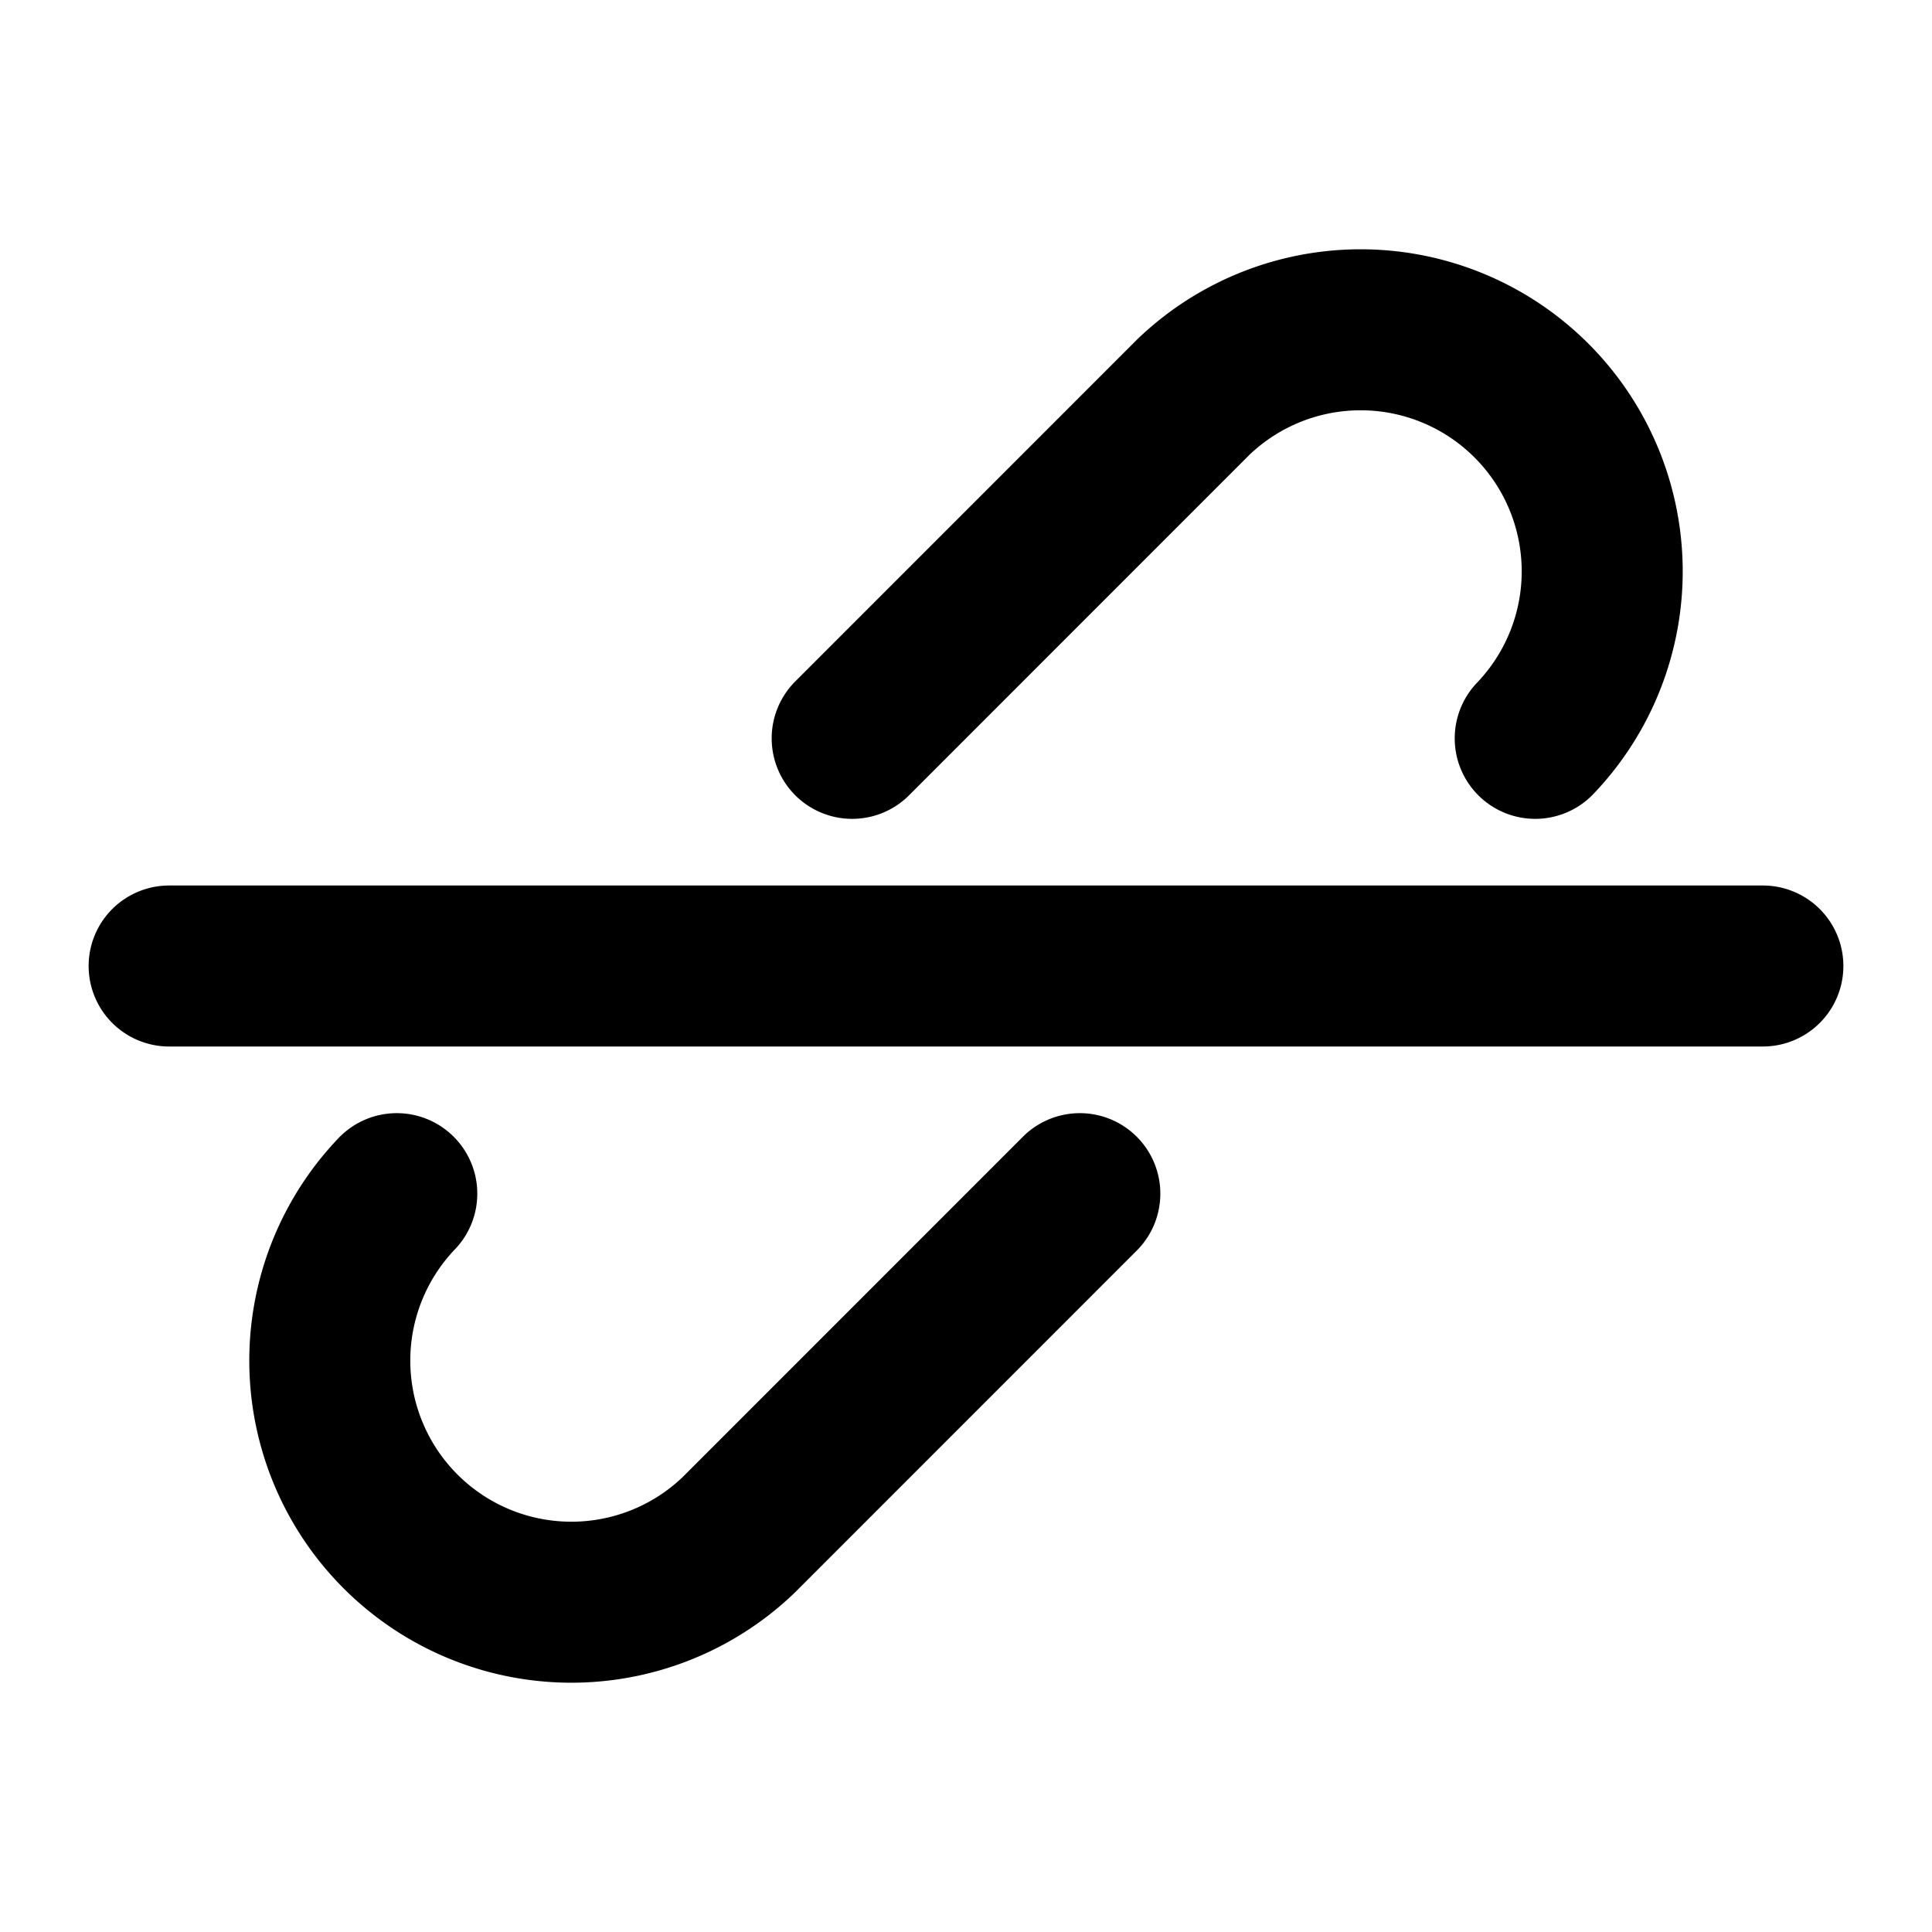 <svg viewBox="0 0 24 24" xmlns="http://www.w3.org/2000/svg" fill-rule="evenodd" clip-rule="evenodd" stroke-linecap="round" stroke-linejoin="round" stroke-miterlimit="1.5">
  <path d="M19.071 9.172a3.001 3.001 0 00-4.243-4.243l-4.242 4.243M4.929 14.828a3.001 3.001 0 004.243 4.243l4.242-4.243M21.899 12H2.101" fill="none" stroke="#000" stroke-width="2"/>
</svg>